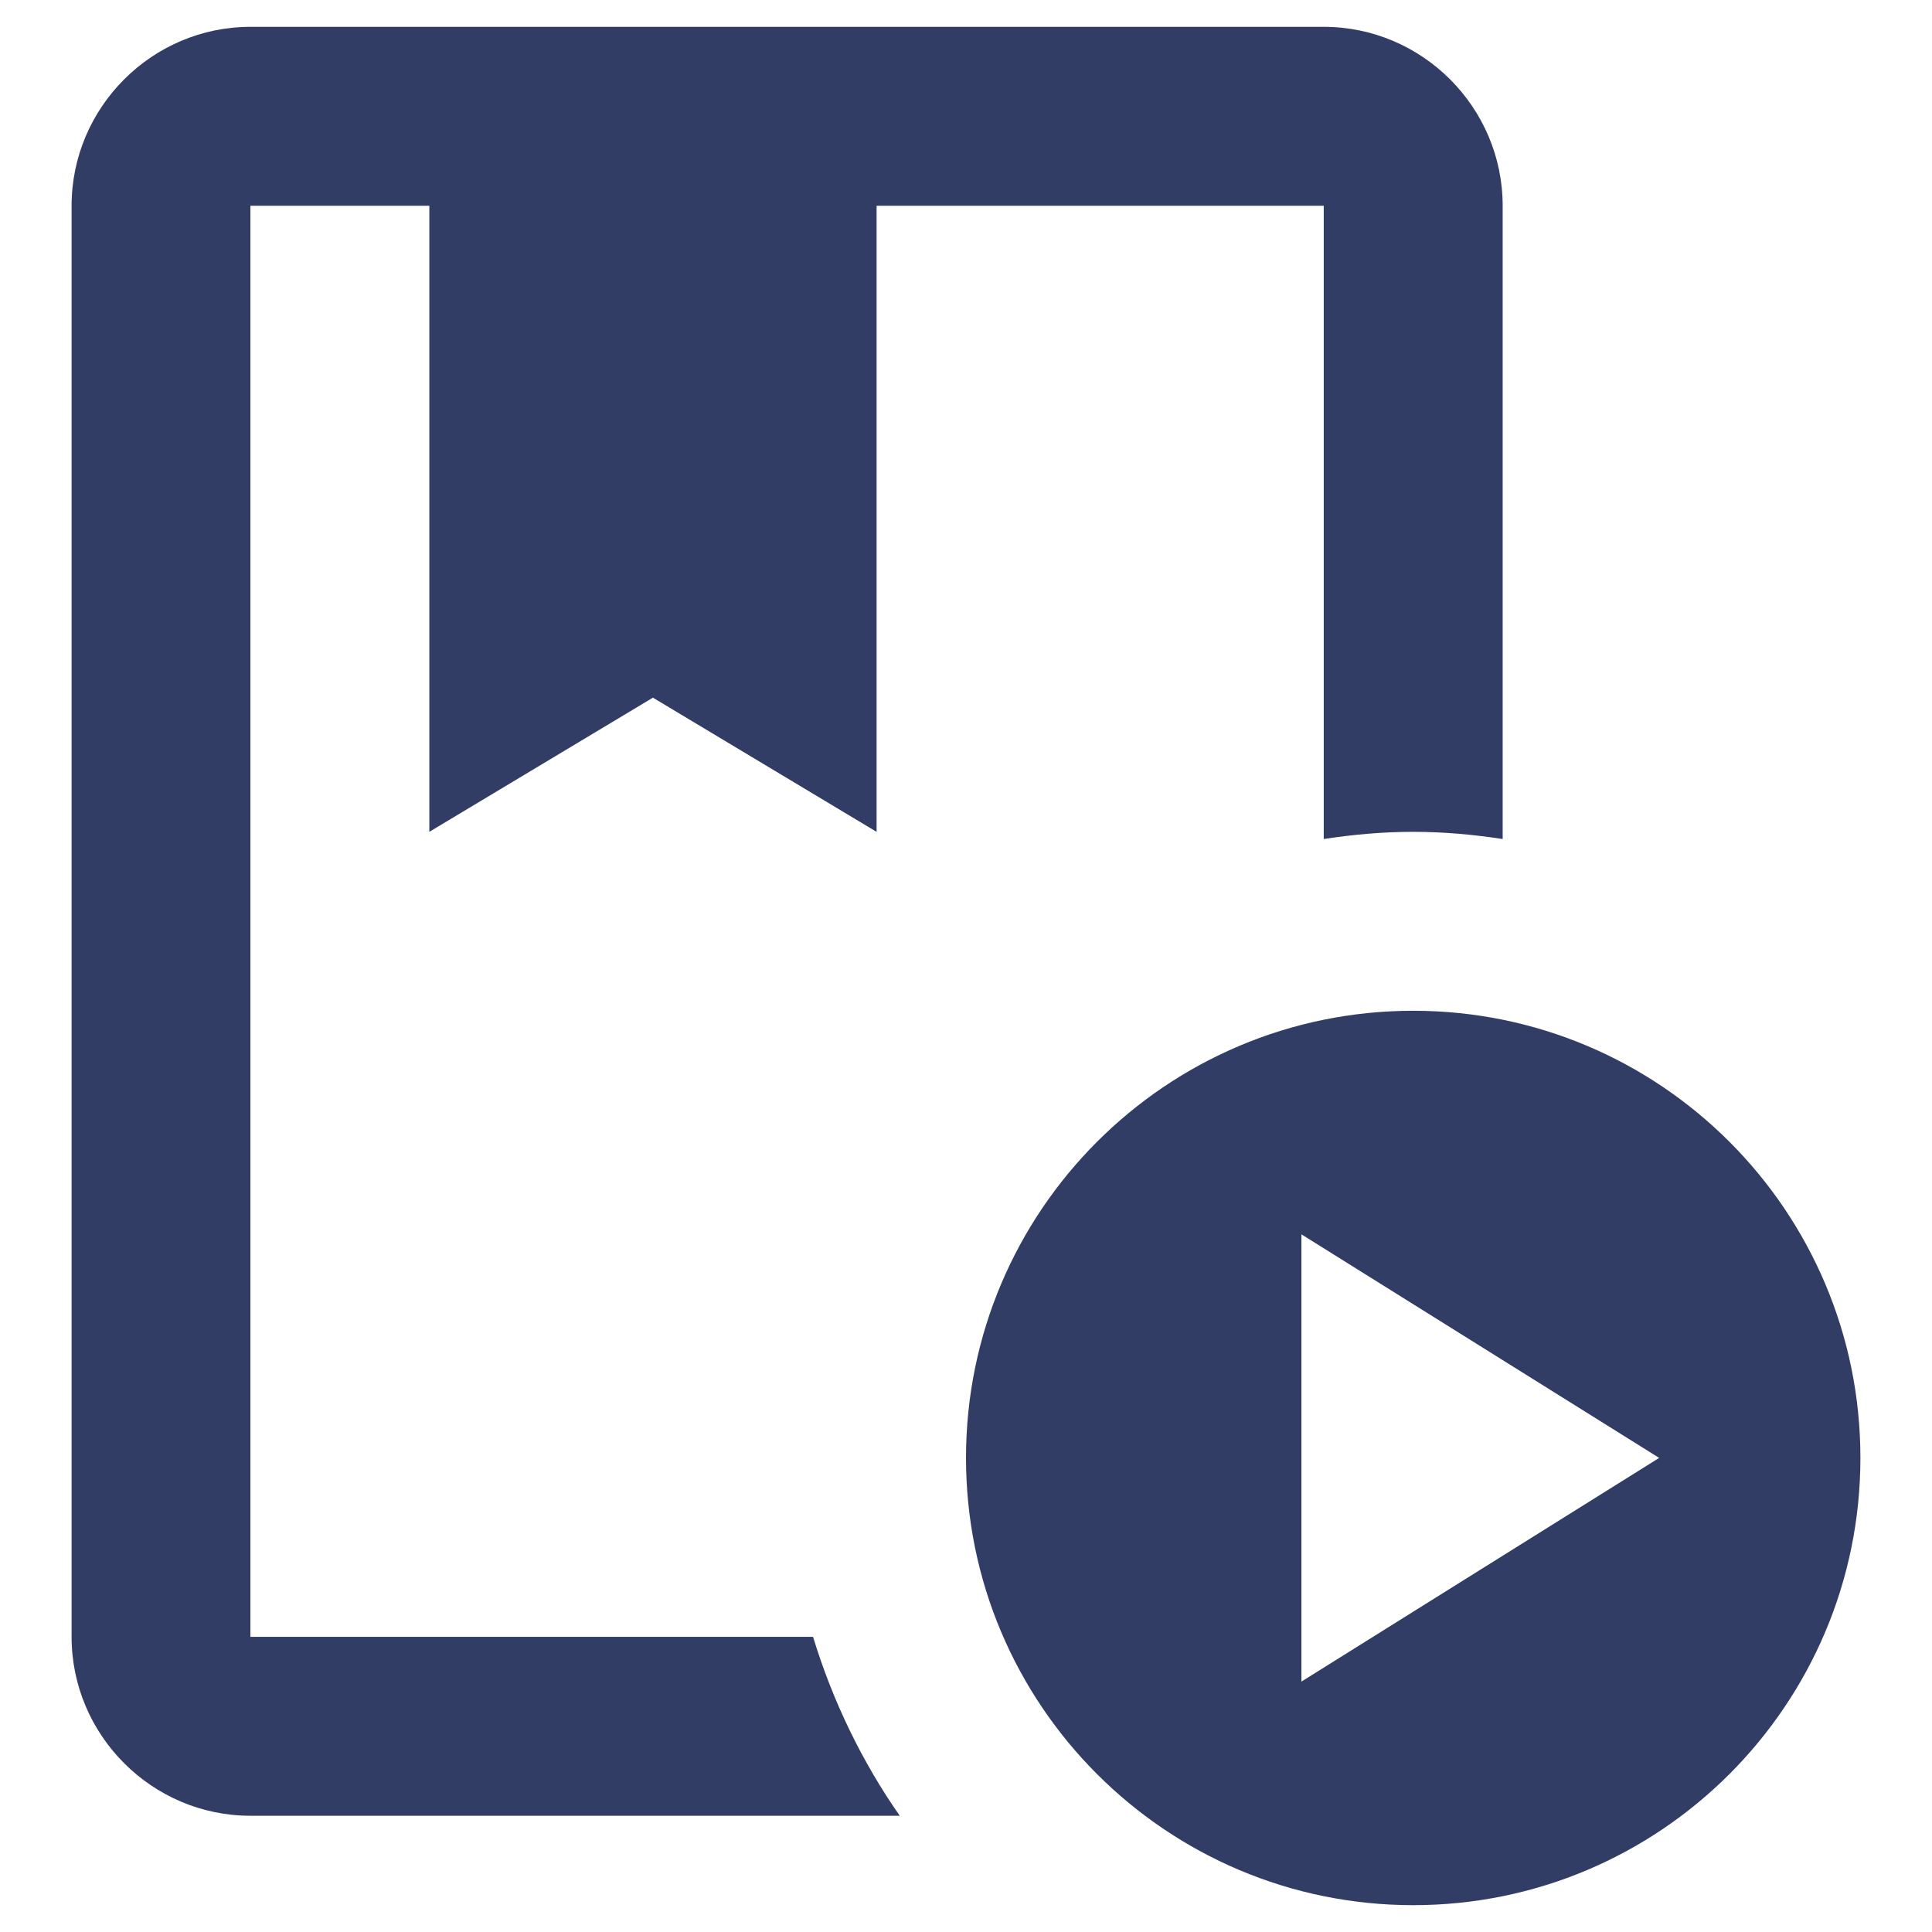 <svg width="18" height="18" viewBox="0 0 18 18" fill="none" xmlns="http://www.w3.org/2000/svg">
<path d="M2.333 15.25V1.917H4V7.75L6.083 6.5L8.167 7.75V1.917H12.333V7.817C12.608 7.775 12.883 7.75 13.167 7.75C13.45 7.75 13.725 7.775 14 7.817V1.917C14 1 13.25 0.25 12.333 0.25H2.333C1.417 0.25 0.667 1 0.667 1.917V15.25C0.667 16.167 1.417 16.917 2.333 16.917H8.383C8.033 16.417 7.758 15.85 7.575 15.25H2.333ZM13.167 9.417C10.867 9.417 9 11.283 9 13.583C9 15.883 10.867 17.75 13.167 17.75C15.467 17.75 17.333 15.883 17.333 13.583C17.333 11.283 15.467 9.417 13.167 9.417ZM12.125 15.667V11.5L15.458 13.583L12.125 15.667Z" fill="#323D66"/>
</svg>
